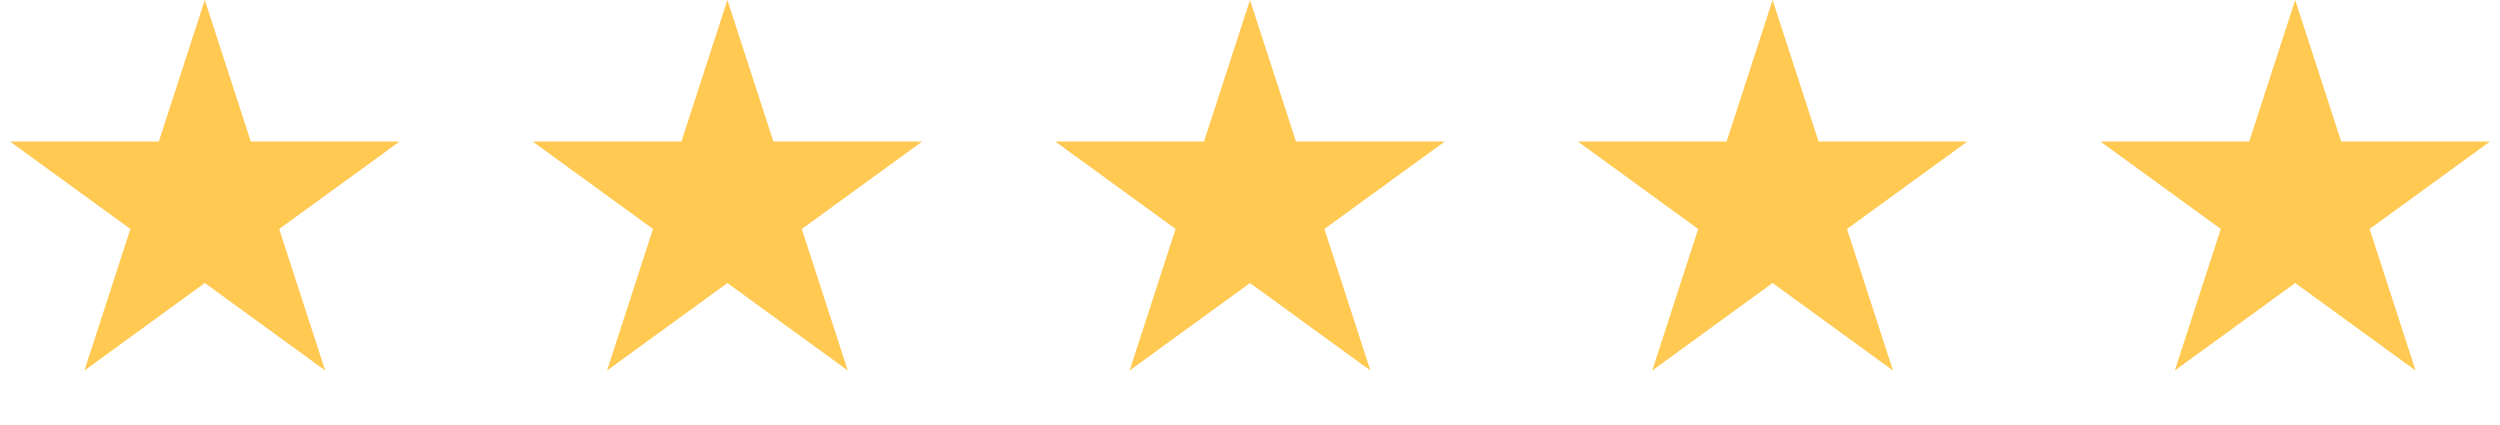 <svg width="100" height="17" viewBox="0 0 100 17" fill="none" xmlns="http://www.w3.org/2000/svg">
<g id="Rating">
<path id="Star 1" d="M29.096 0L30.935 5.661H36.887L32.072 9.159L33.911 14.82L29.096 11.321L24.281 14.82L26.12 9.159L21.305 5.661H27.257L29.096 0Z" fill="#FFC952"/>
<path id="Star 2" d="M8.192 0L10.031 5.661H15.983L11.168 9.159L13.007 14.82L8.192 11.321L3.377 14.82L5.216 9.159L0.401 5.661H6.353L8.192 0Z" fill="#FFC952"/>
<path id="Star 3" d="M91.808 0L93.647 5.661H99.599L94.784 9.159L96.623 14.82L91.808 11.321L86.993 14.82L88.832 9.159L84.017 5.661H89.969L91.808 0Z" fill="#FFC952"/>
<path id="Star 4" d="M70.904 0L72.743 5.661H78.695L73.88 9.159L75.719 14.82L70.904 11.321L66.089 14.82L67.928 9.159L63.113 5.661H69.065L70.904 0Z" fill="#FFC952"/>
<path id="Star 5" d="M50 0L51.839 5.661H57.791L52.976 9.159L54.815 14.82L50 11.321L45.184 14.82L47.024 9.159L42.209 5.661H48.16L50 0Z" fill="#FFC952"/>
</g>
</svg>
